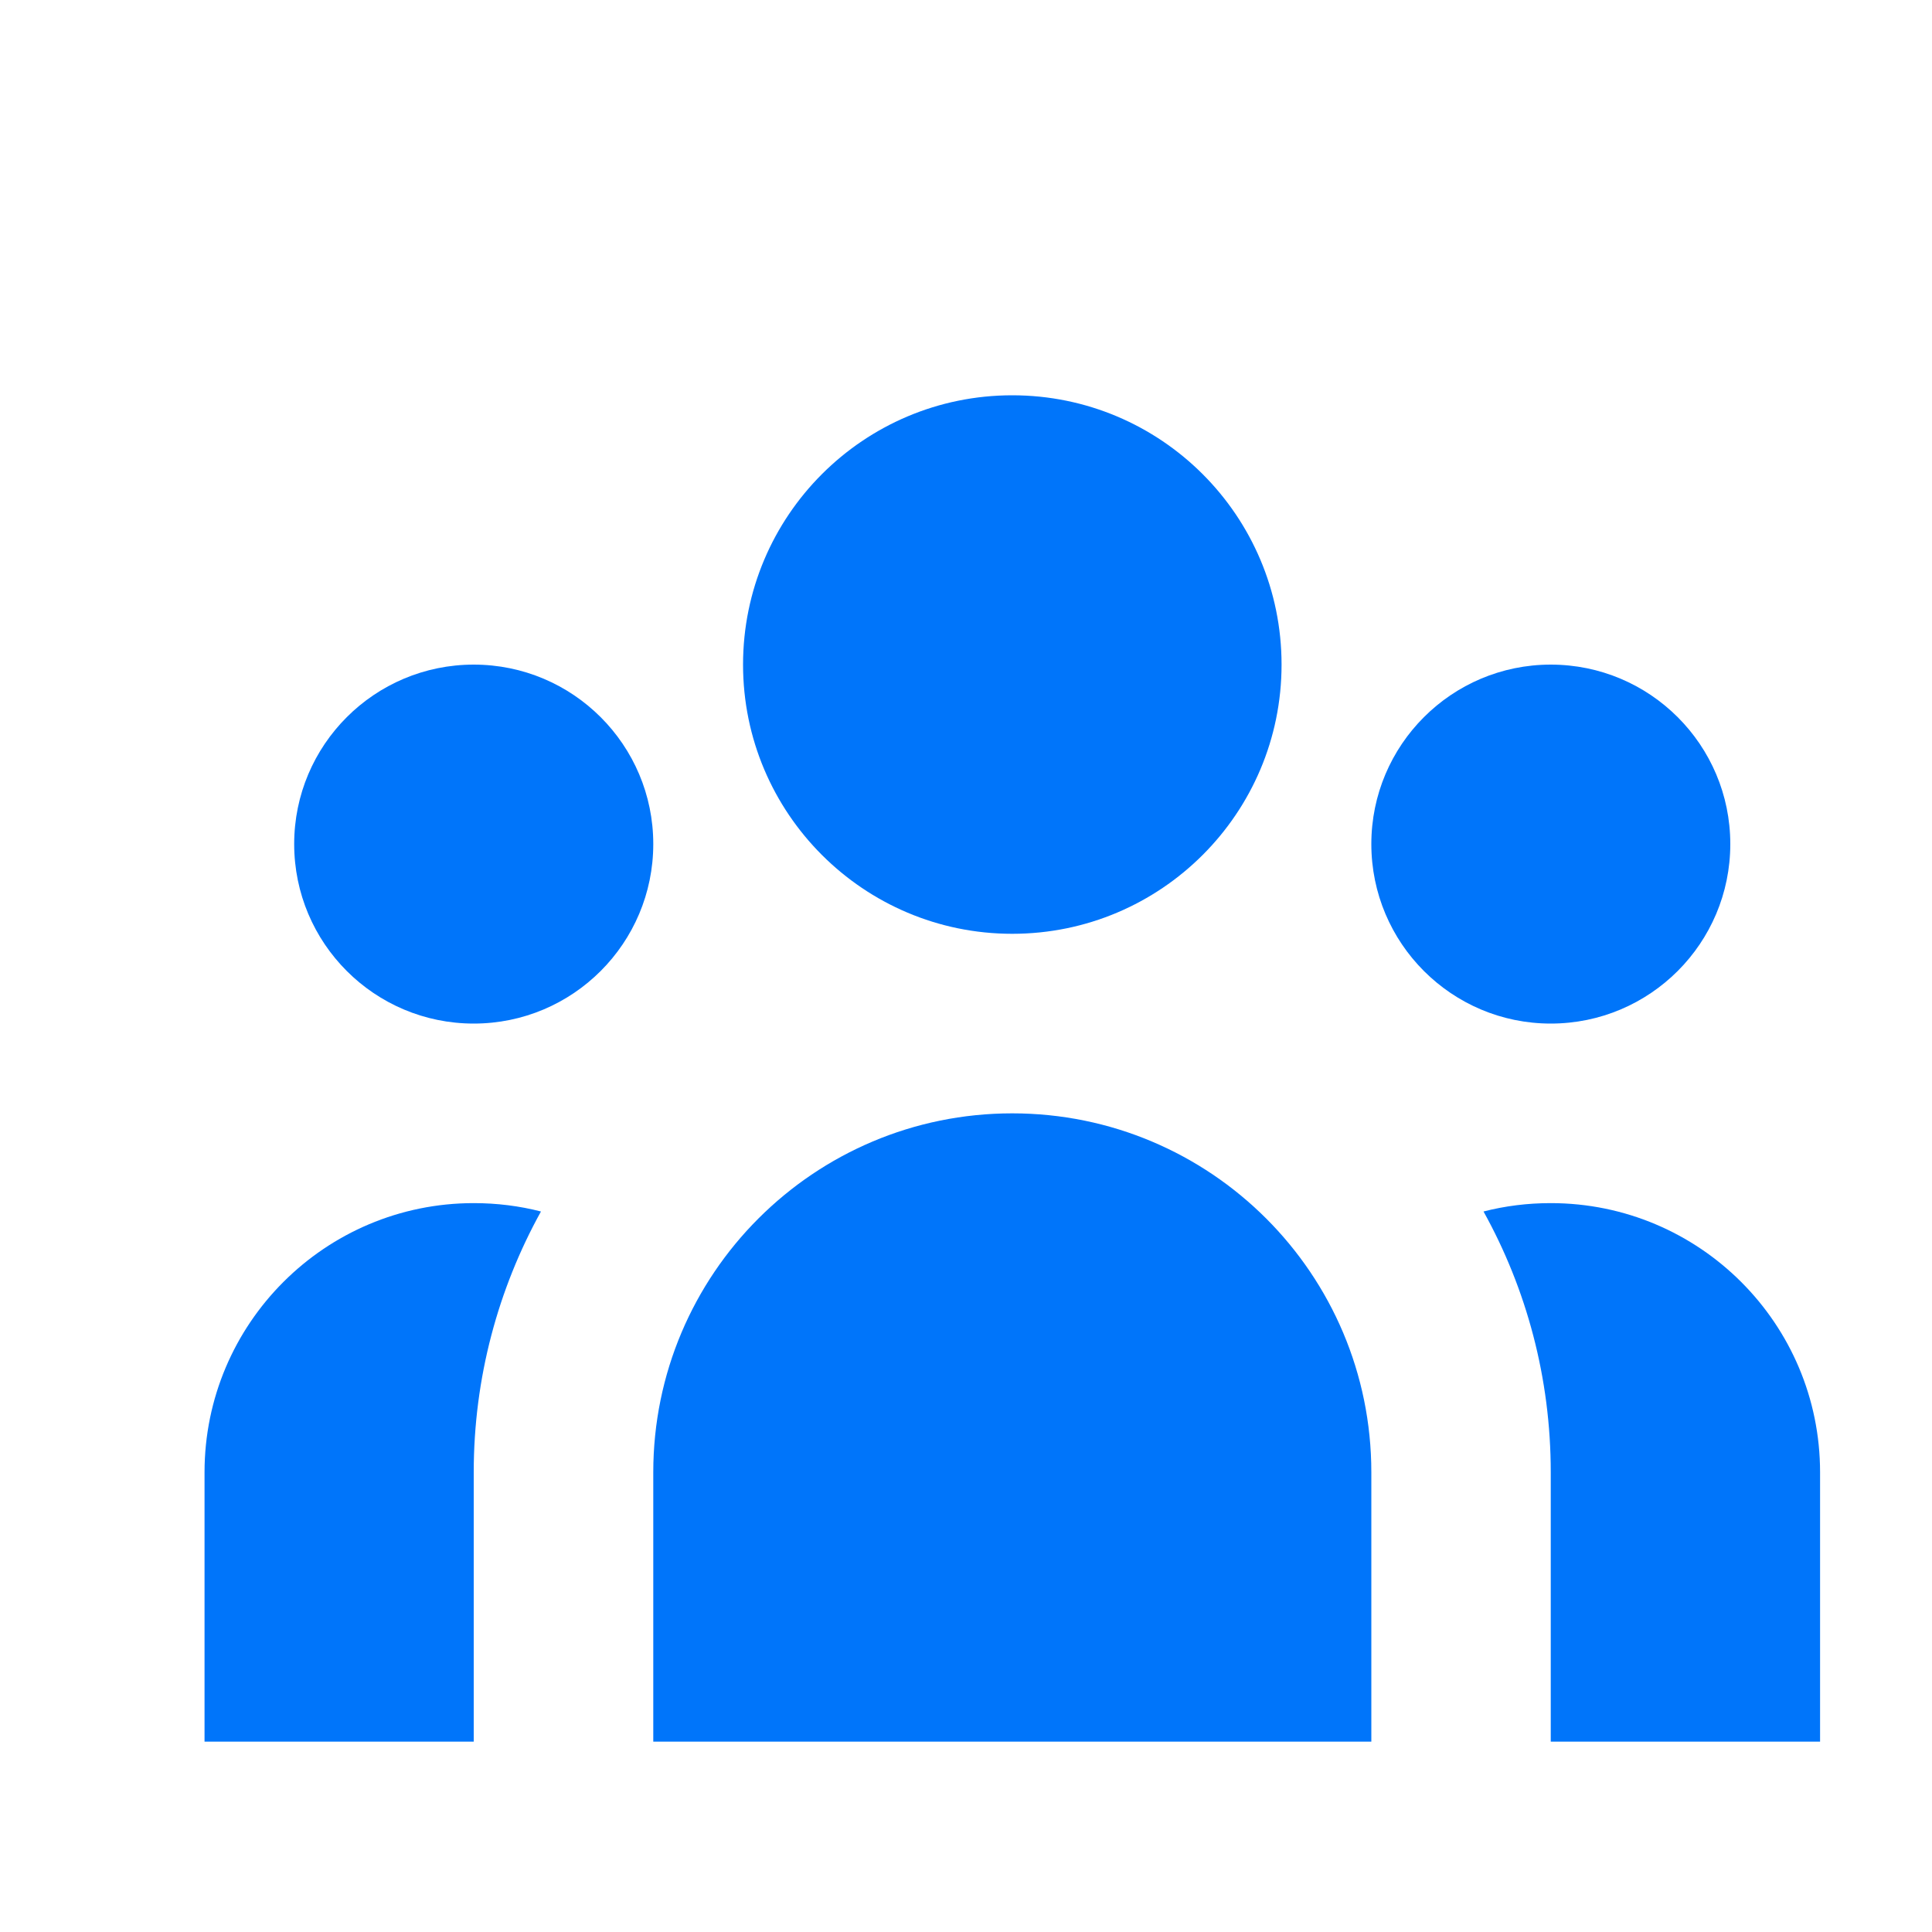 <svg width="15" height="15" viewBox="0 0 15 15" fill="none" xmlns="http://www.w3.org/2000/svg">
<g clip-path="url(#clip0_8_109)">
<path d="M9.95 5.16C9.95 6.314 9.014 7.25 7.859 7.25C6.705 7.25 5.769 6.314 5.769 5.16C5.769 4.005 6.705 3.069 7.859 3.069C9.014 3.069 9.95 4.005 9.95 5.16Z" fill="#0075FA"/>
<path d="M13.434 6.553C13.434 7.323 12.81 7.947 12.04 7.947C11.271 7.947 10.647 7.323 10.647 6.553C10.647 5.784 11.271 5.16 12.04 5.16C12.81 5.16 13.434 5.784 13.434 6.553Z" fill="#0075FA"/>
<path d="M10.647 11.431C10.647 9.892 9.399 8.644 7.859 8.644C6.32 8.644 5.072 9.892 5.072 11.431V13.522H10.647V11.431Z" fill="#0075FA"/>
<path d="M5.072 6.553C5.072 7.323 4.448 7.947 3.678 7.947C2.908 7.947 2.284 7.323 2.284 6.553C2.284 5.784 2.908 5.16 3.678 5.16C4.448 5.16 5.072 5.784 5.072 6.553Z" fill="#0075FA"/>
<path d="M12.04 13.522V11.431C12.04 10.697 11.851 10.006 11.518 9.406C11.685 9.363 11.86 9.341 12.04 9.341C13.195 9.341 14.131 10.277 14.131 11.431V13.522H12.04Z" fill="#0075FA"/>
<path d="M4.2 9.406C3.868 10.006 3.678 10.697 3.678 11.431V13.522H1.588V11.431C1.588 10.277 2.524 9.341 3.678 9.341C3.858 9.341 4.033 9.363 4.2 9.406Z" fill="#0075FA"/>
</g>
<defs>
<clipPath id="clip0_8_109">
<rect width="13.937" height="13.937" fill="white" transform="translate(0.891 0.979)"/>
</clipPath>
</defs>
</svg>
